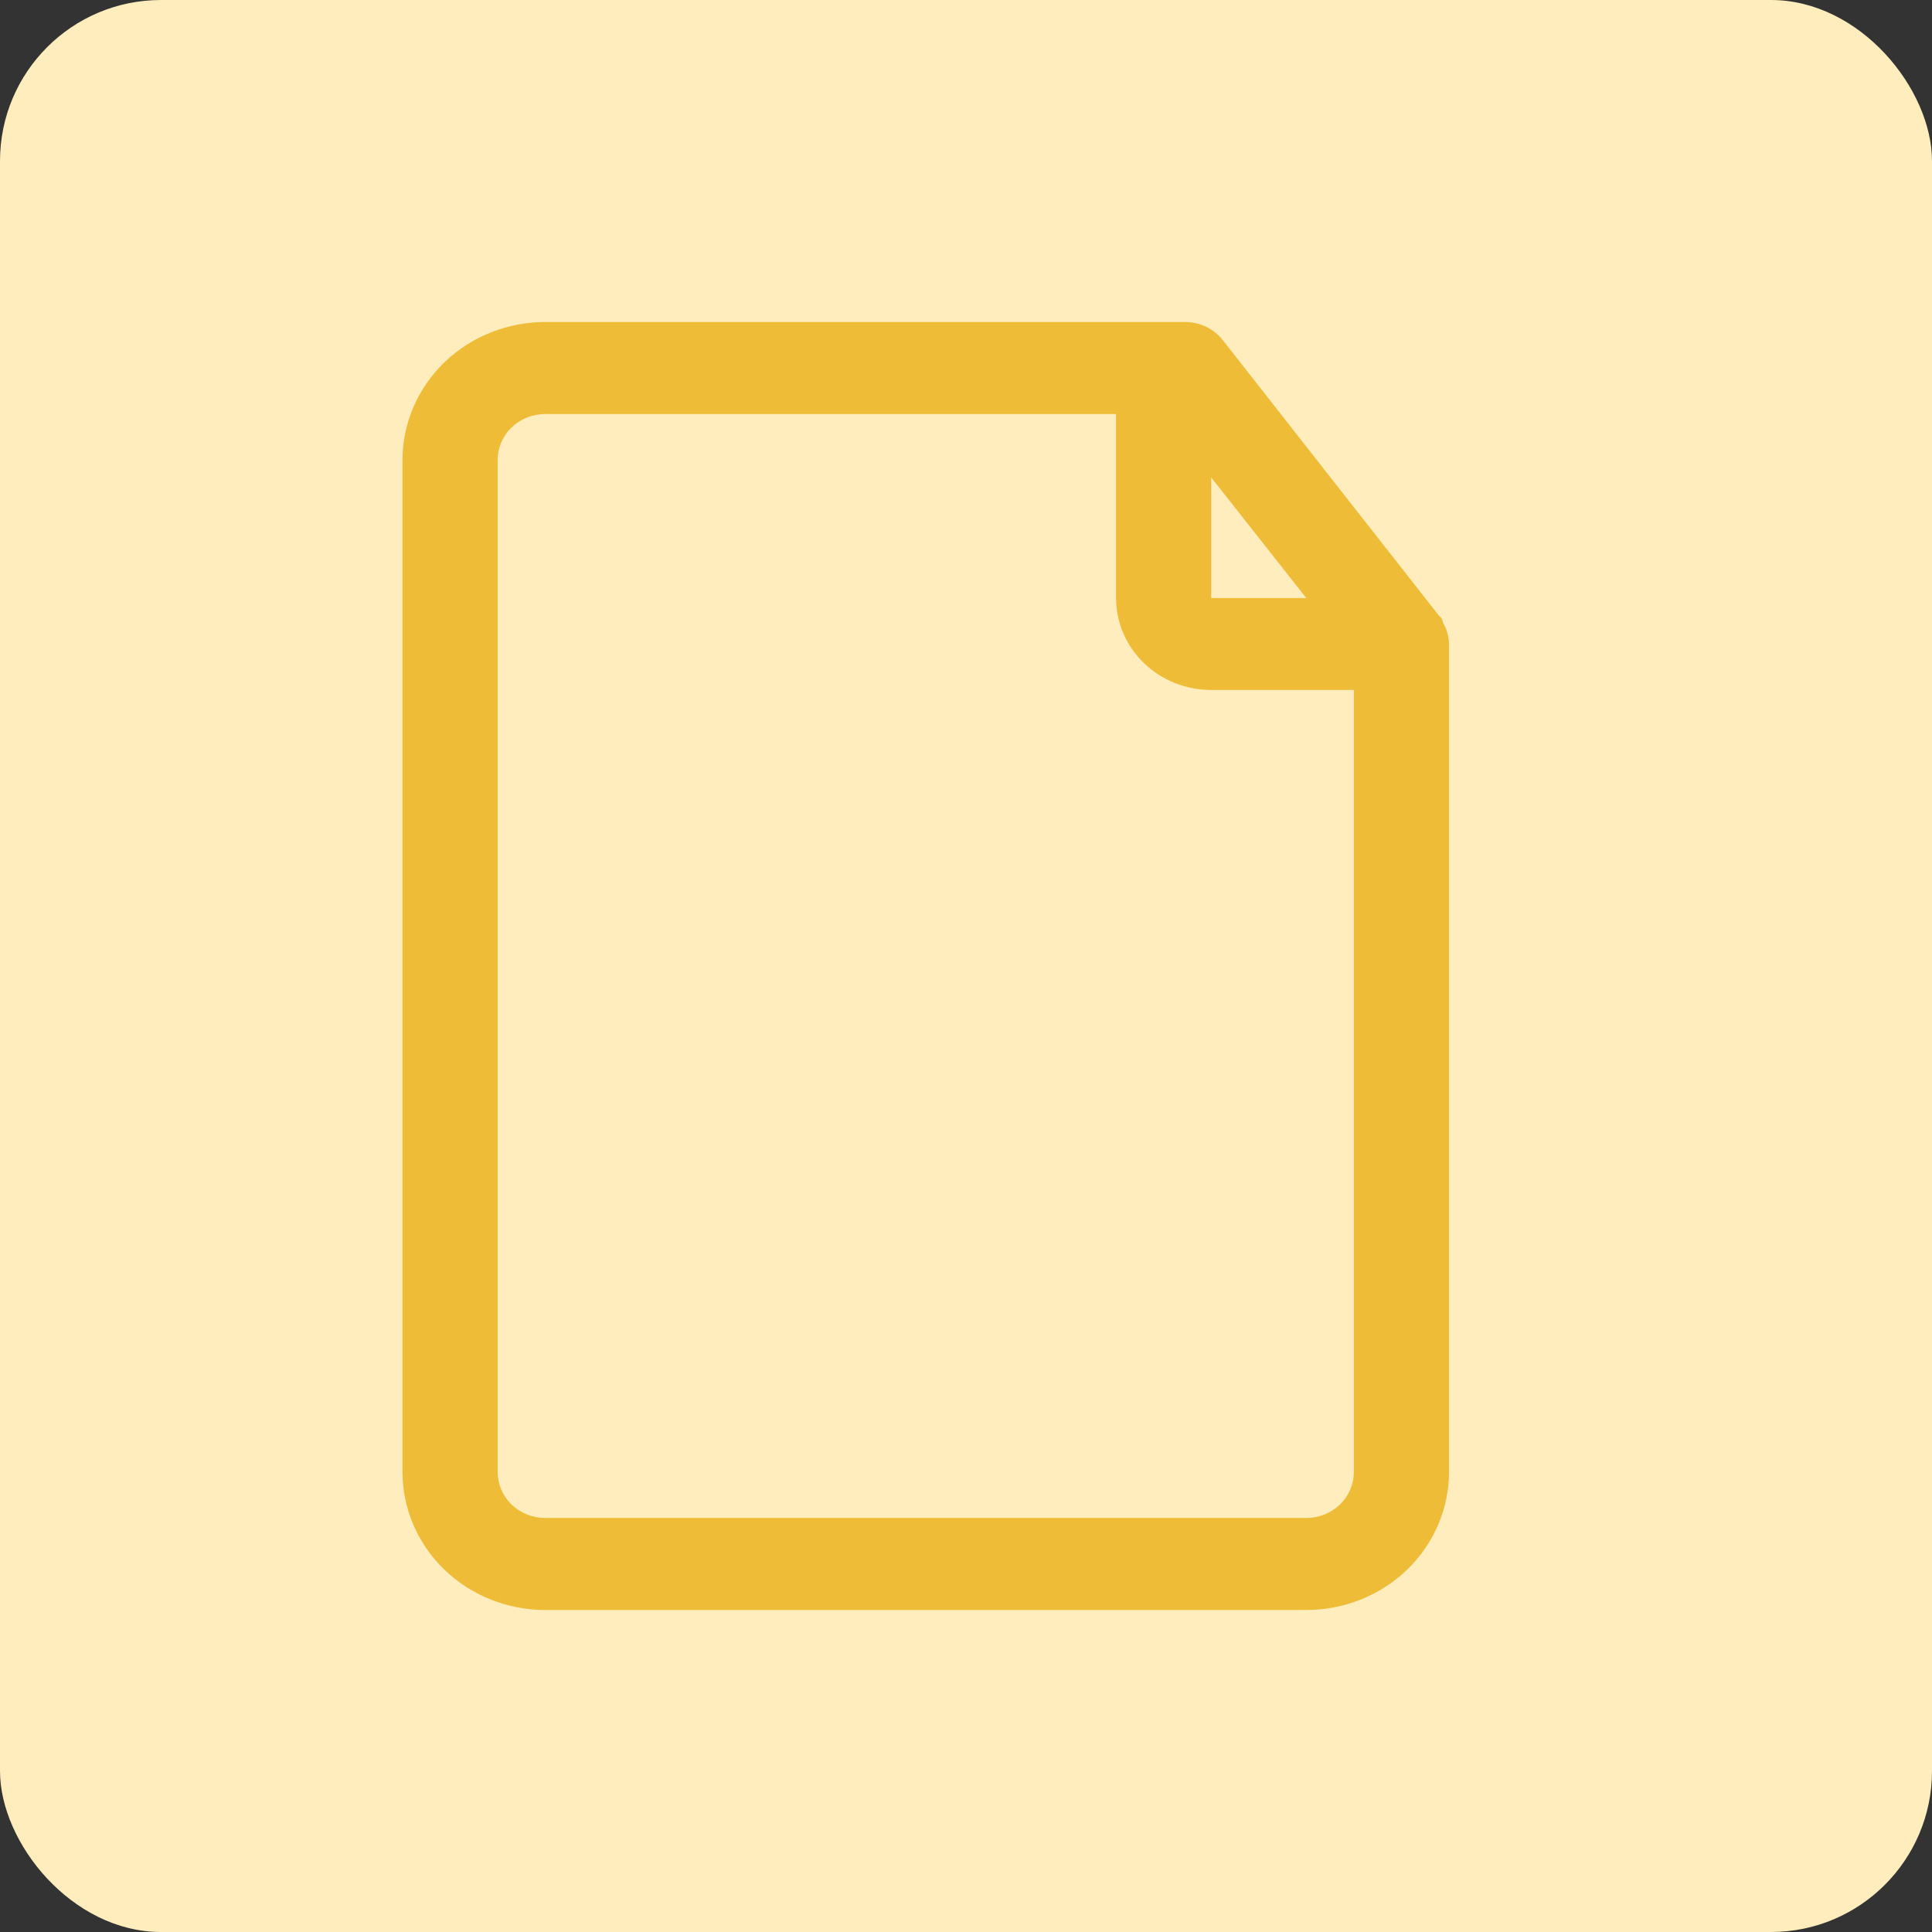 <svg width="24" height="24" viewBox="0 0 24 24" fill="none" xmlns="http://www.w3.org/2000/svg">
<rect x="0" y="0" width="24" height="24" fill="#333333" stroke="none"/>
<rect width="24" height="24" rx="2" fill="#FFEDBD"/>
<path d="M17.959 7.8L17.923 7.731C17.923 7.731 17.923 7.68 17.882 7.657L15.193 4.229C15.138 4.158 15.067 4.1 14.985 4.06C14.903 4.021 14.812 4 14.72 4H6.773C6.303 4 5.852 4.181 5.519 4.502C5.187 4.824 5 5.26 5 5.714V18.286C5 18.74 5.187 19.176 5.519 19.498C5.852 19.819 6.303 20 6.773 20H16.227C16.697 20 17.148 19.819 17.481 19.498C17.813 19.176 18 18.74 18 18.286V8C17.999 7.931 17.985 7.864 17.959 7.8ZM16.227 7.429H15.046V5.931L16.227 7.429ZM16.227 18.857H6.773C6.616 18.857 6.466 18.797 6.355 18.69C6.244 18.583 6.182 18.437 6.182 18.286V5.714C6.182 5.563 6.244 5.417 6.355 5.31C6.466 5.203 6.616 5.143 6.773 5.143H13.864V7.429C13.864 7.732 13.988 8.022 14.21 8.237C14.431 8.451 14.732 8.571 15.046 8.571H16.818V18.286C16.818 18.437 16.756 18.583 16.645 18.69C16.534 18.797 16.384 18.857 16.227 18.857Z" fill="#EEBC36"/>
</svg>

